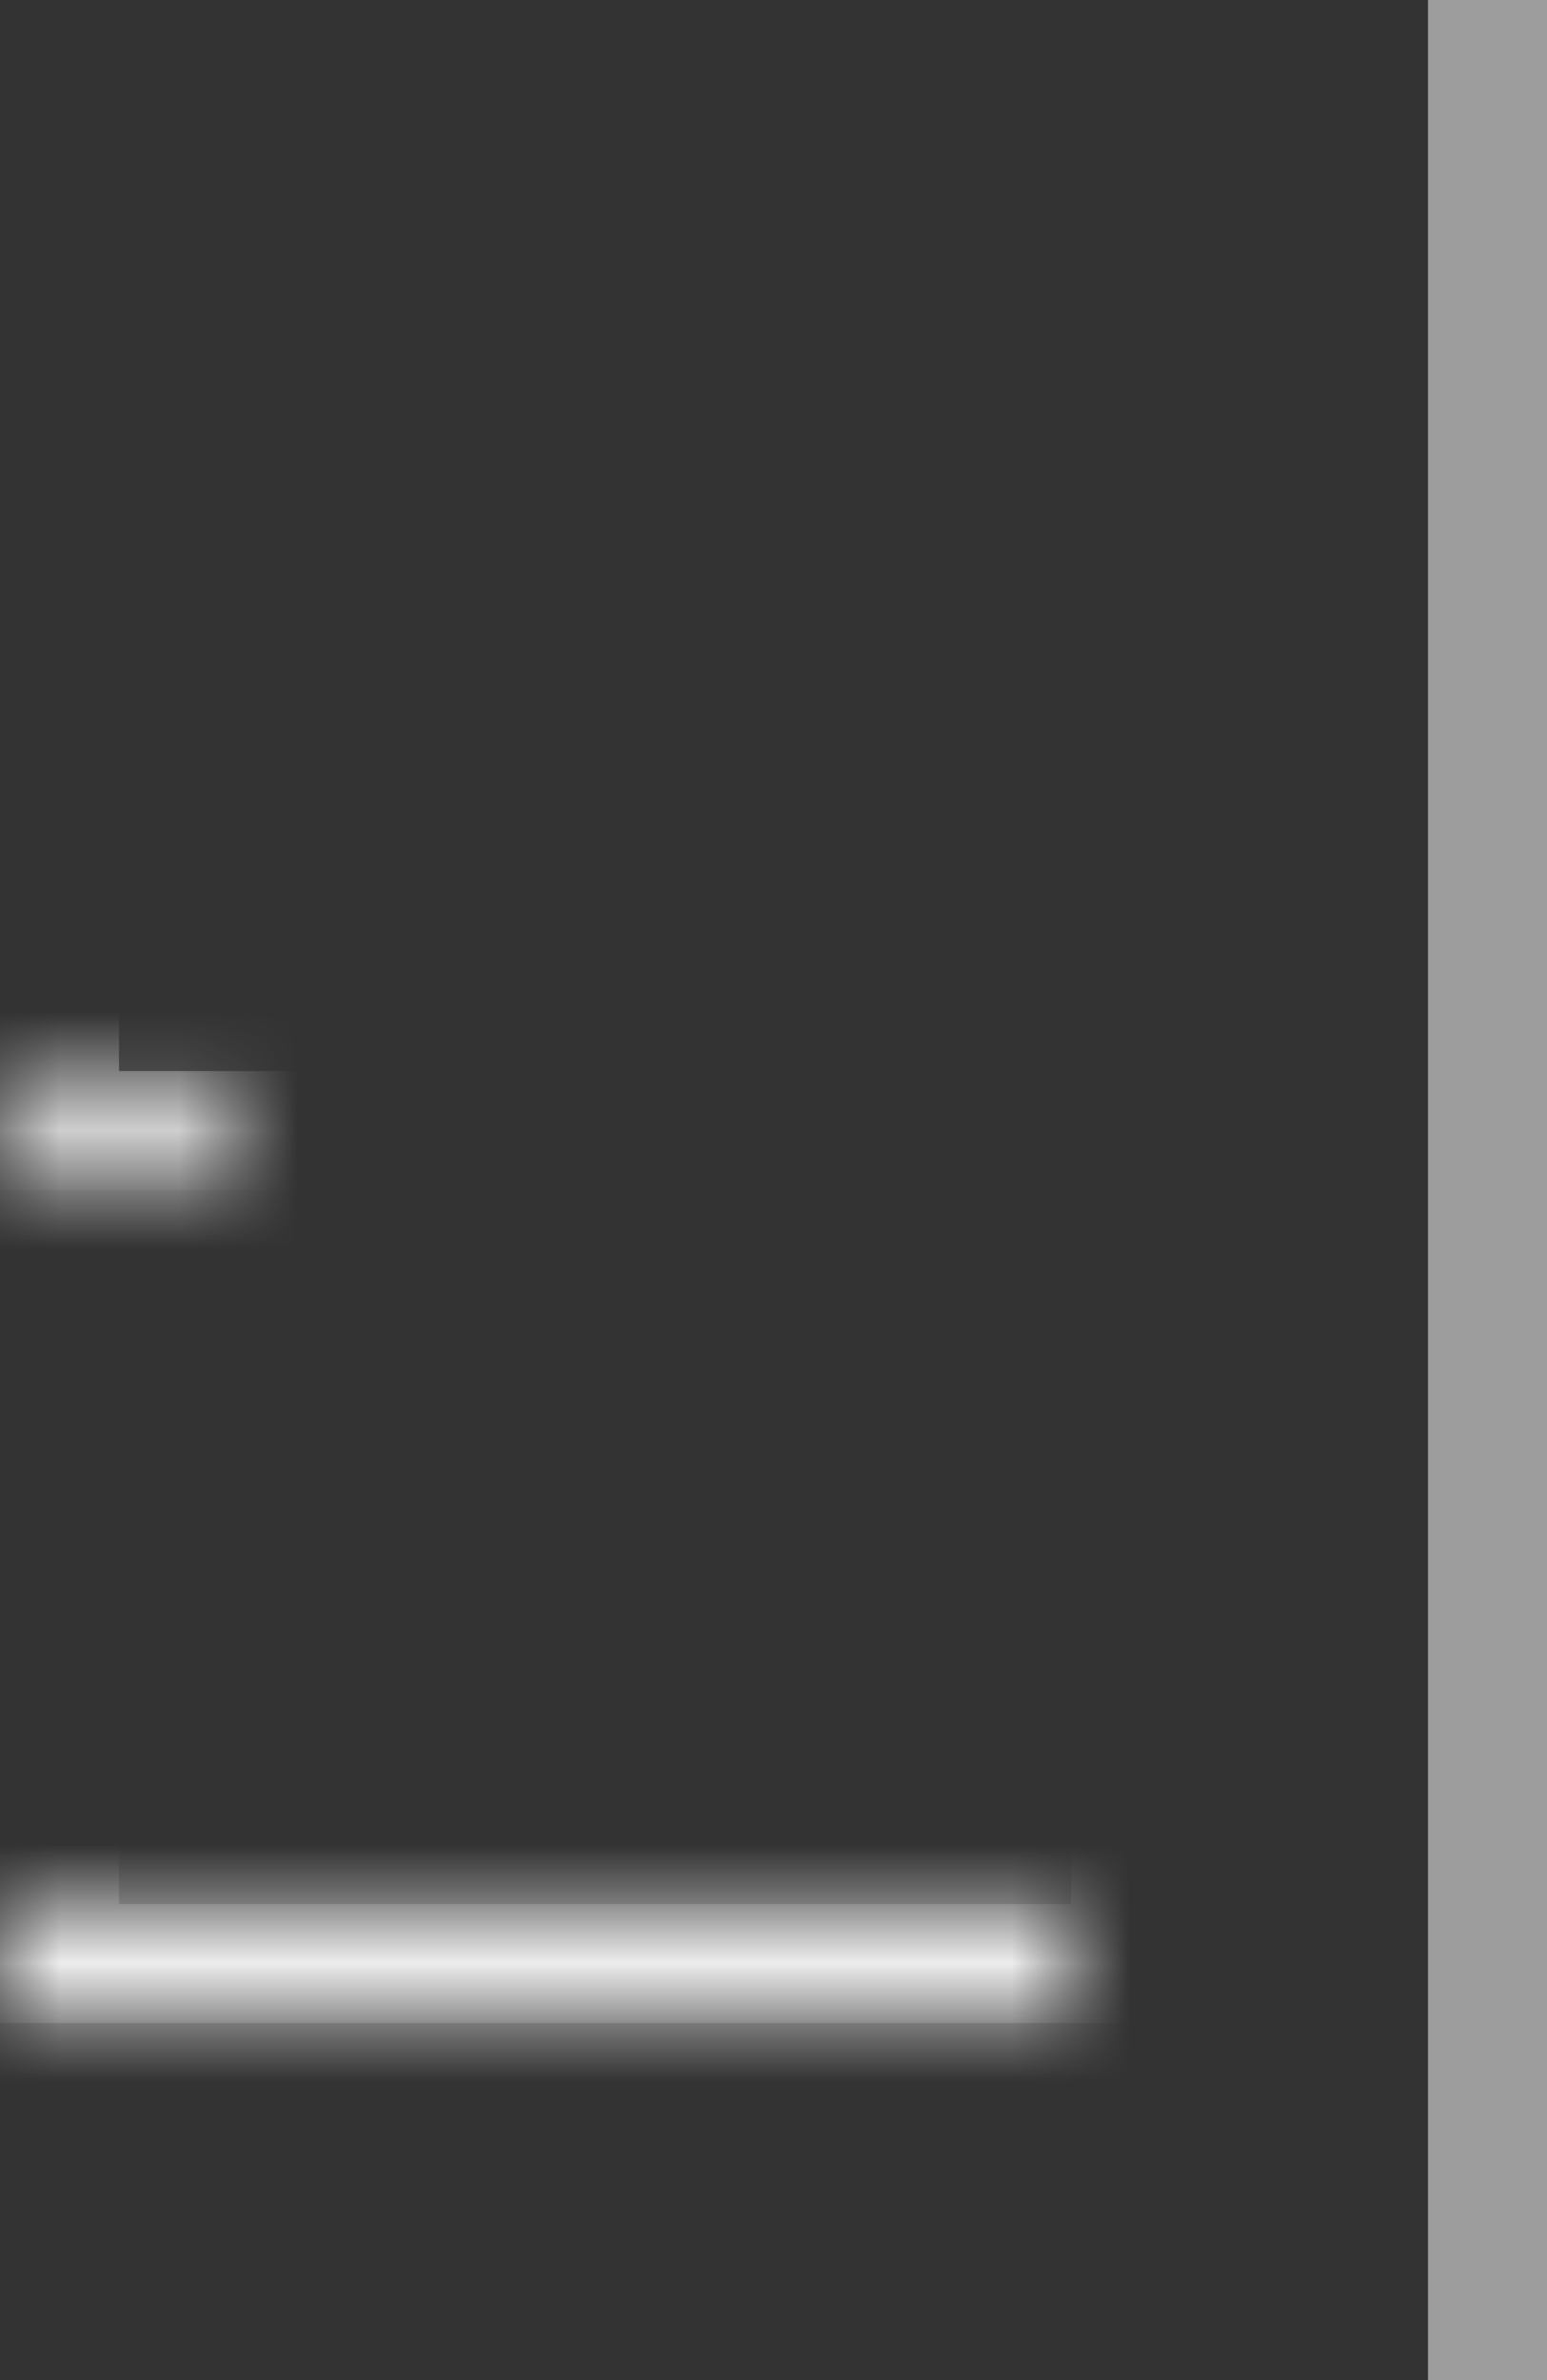 <?xml version="1.0" encoding="UTF-8" standalone="no"?>
<svg width="13px" height="20px" viewBox="0 0 13 20" version="1.1" xmlns="http://www.w3.org/2000/svg" xmlns:xlink="http://www.w3.org/1999/xlink">
    <rect x="0" y="0" width="13" height="20" fill="#333333" stroke="none"/>
    <!-- Generator: sketchtool 3.8.3 (29802) - http://www.bohemiancoding.com/sketch -->
    <title>5B79E39C-C209-4DC3-A601-D9AF6A632268</title>
    <desc>Created with sketchtool.</desc>
    <defs>
        <rect id="path-1" x="5" y="1" width="6" height="10"></rect>
        <mask id="mask-2" maskContentUnits="userSpaceOnUse" maskUnits="objectBoundingBox" x="0" y="0" width="6" height="10" fill="white">
            <use xlink:href="#path-1"></use>
        </mask>
        <rect id="path-3" x="5" y="8" width="6" height="10"></rect>
        <mask id="mask-4" maskContentUnits="userSpaceOnUse" maskUnits="objectBoundingBox" x="0" y="0" width="6" height="10" fill="white">
            <use xlink:href="#path-3"></use>
        </mask>
    </defs>
    <g id="Page-1" stroke="none" stroke-width="1" fill="none" fill-rule="evenodd">
        <g id="Icons" transform="translate(-118, -231)" fill="#FFFFFF">
            <g id="flex:-column-sub-buttons" transform="translate(45, 199)">
                <g id="col-align:end" transform="translate(60, 27)">
                    <g id="Group-8" transform="translate(13, 5)">
                        <g id="shape" transform="translate(6.5, 10) rotate(-180) translate(-6.5, -10) ">
                            <rect id="Rectangle-101" fill-opacity="0.52" x="-1.77635684e-15" y="0" width="1" height="20"></rect>
                            <use id="Combined-Shape-Copy-2" stroke-opacity="0.7" stroke="#FFFFFF" mask="url(#mask-2)" stroke-width="2" fill-opacity="0.7" transform="translate(8, 6) rotate(-270) translate(-8, -6) " xlink:href="#path-1"></use>
                            <use id="Rectangle-99-Copy" stroke-opacity="0.7" stroke="#FFFFFF" mask="url(#mask-4)" stroke-width="2" fill-opacity="0.2" transform="translate(8, 13) rotate(-270) translate(-8, -13) " xlink:href="#path-3"></use>
                        </g>
                    </g>
                </g>
            </g>
        </g>
    </g>
</svg>